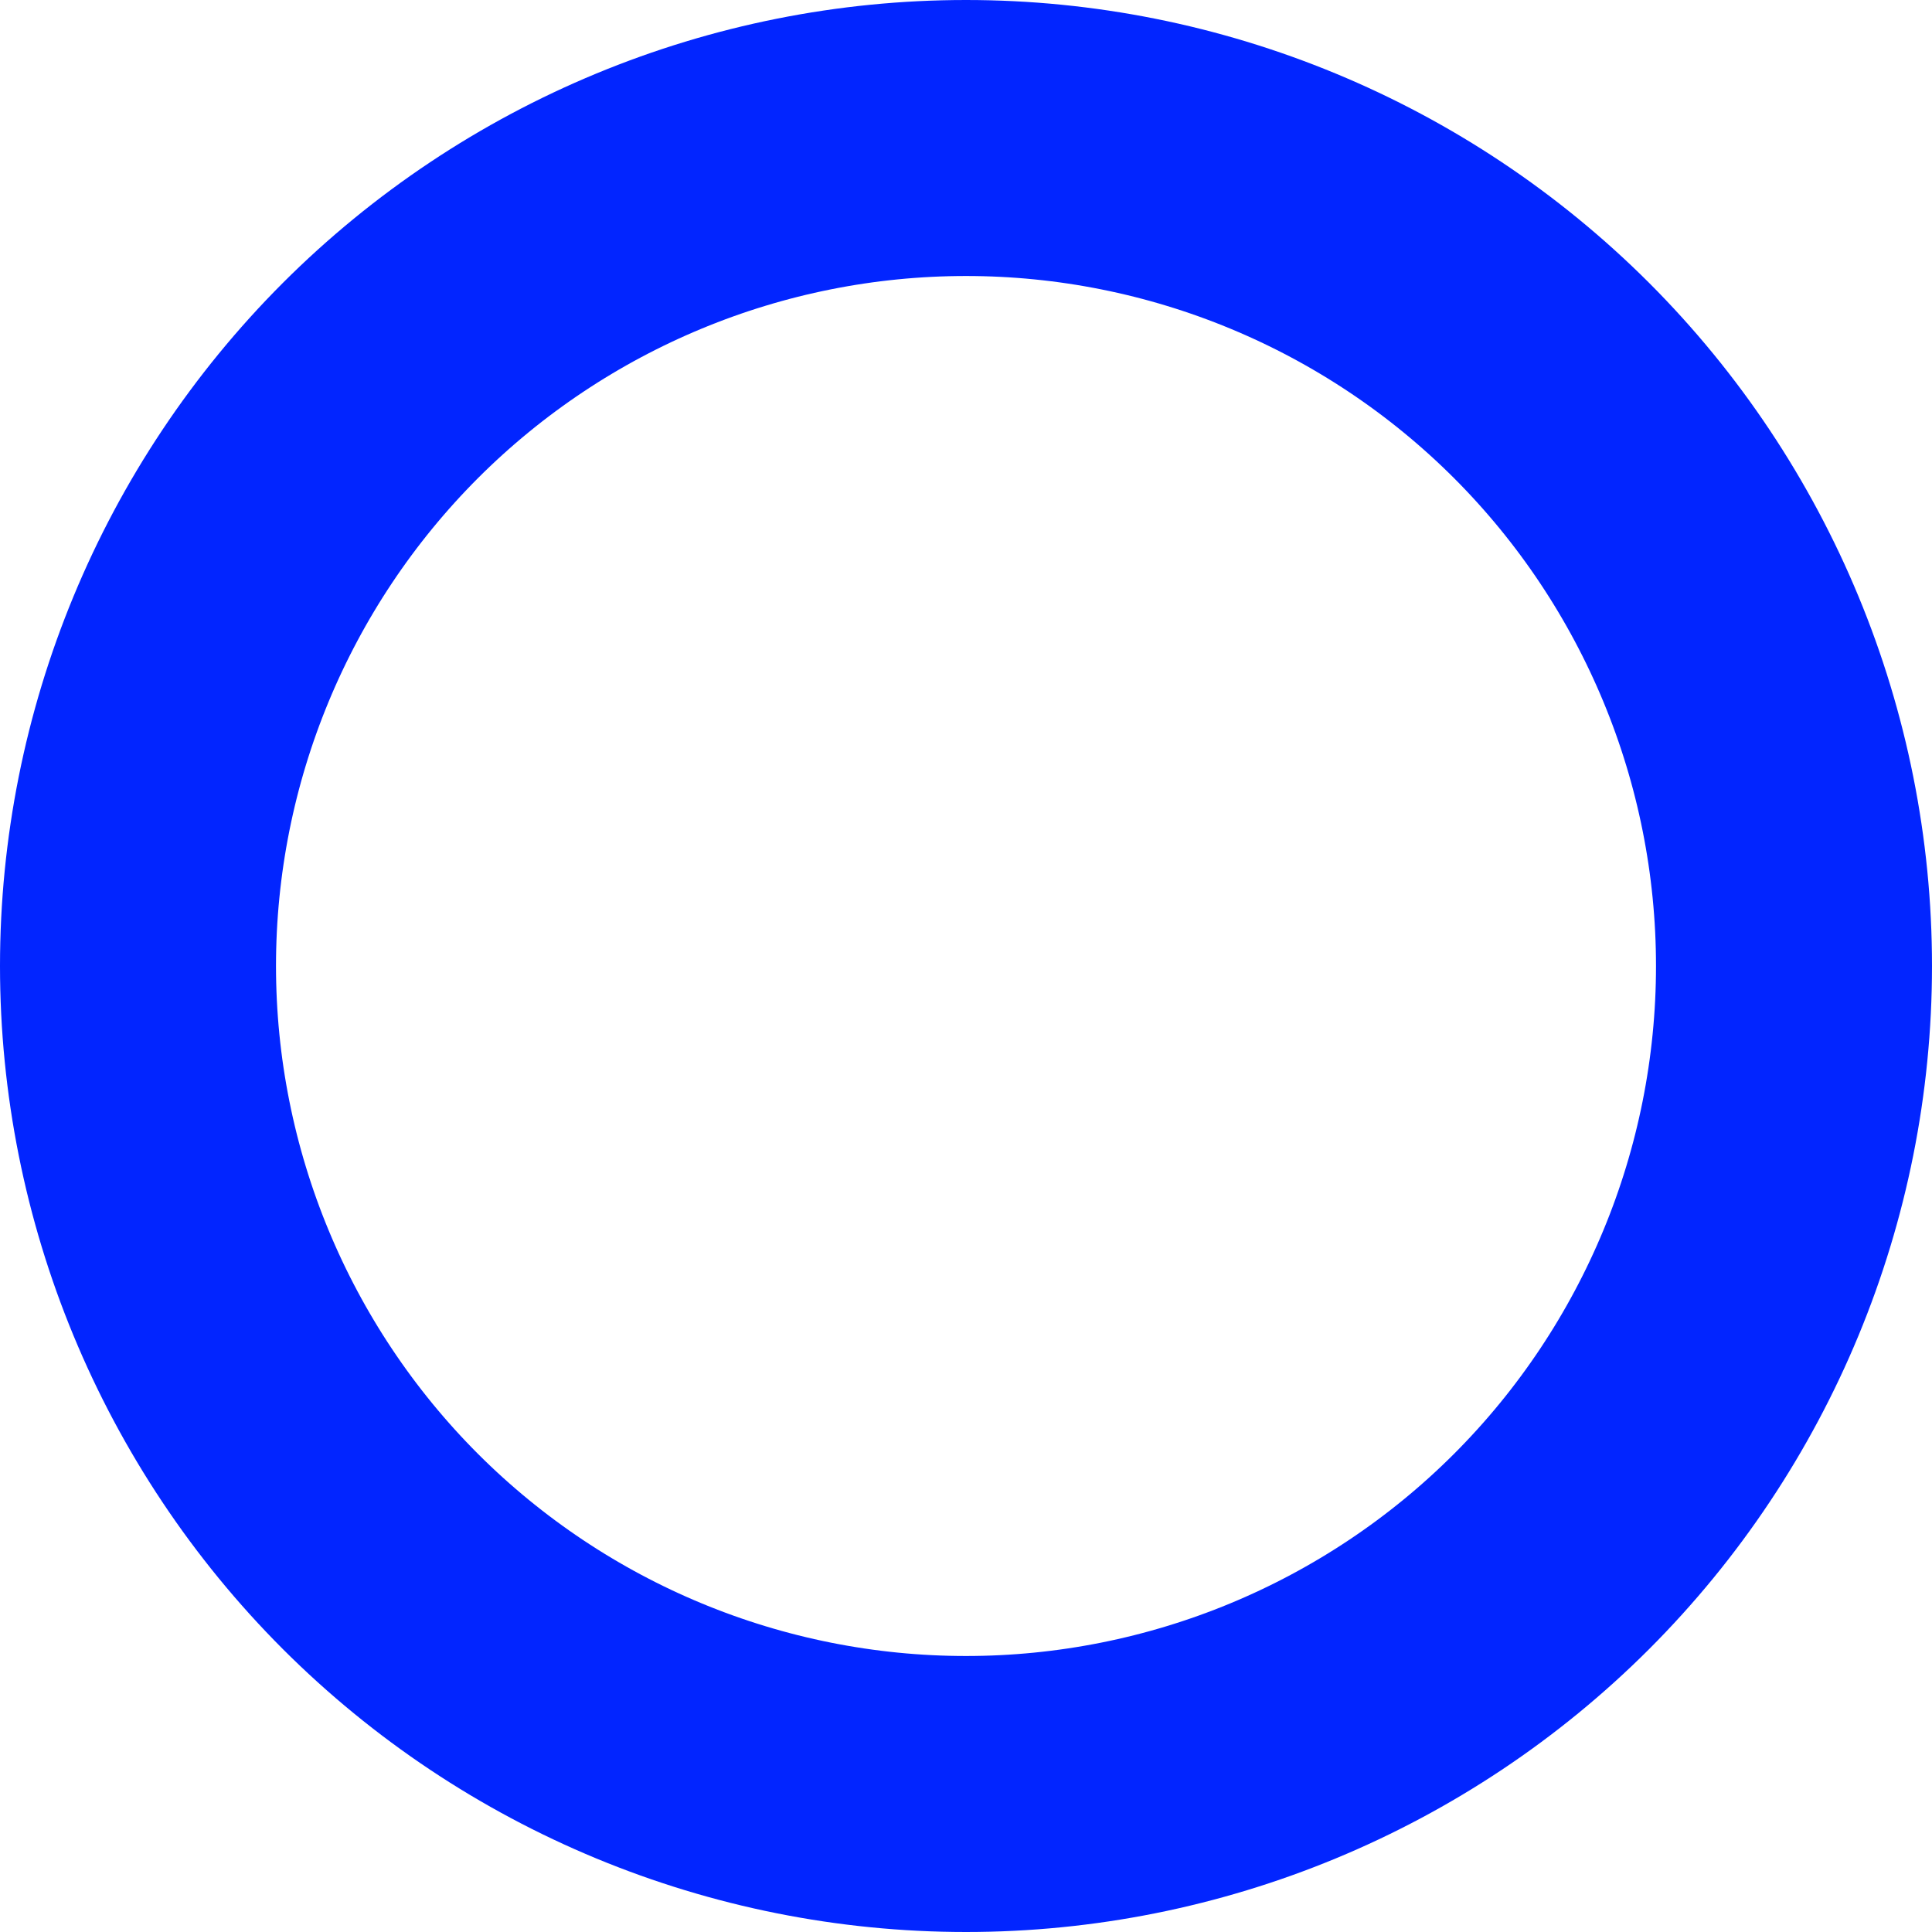 <svg width="14" height="14" viewBox="0 0 14 14" fill="none" xmlns="http://www.w3.org/2000/svg">
<path d="M1 7C1 8.591 1.632 10.117 2.757 11.243C3.883 12.368 5.409 13 7 13C8.591 13 10.117 12.368 11.243 11.243C12.368 10.117 13 8.591 13 7C13 5.409 12.368 3.883 11.243 2.757C10.117 1.632 8.591 1 7 1C5.409 1 3.883 1.632 2.757 2.757C1.632 3.883 1 5.409 1 7Z" stroke="#0225FF" stroke-width="2" stroke-linecap="round" stroke-linejoin="round"/>
</svg>
